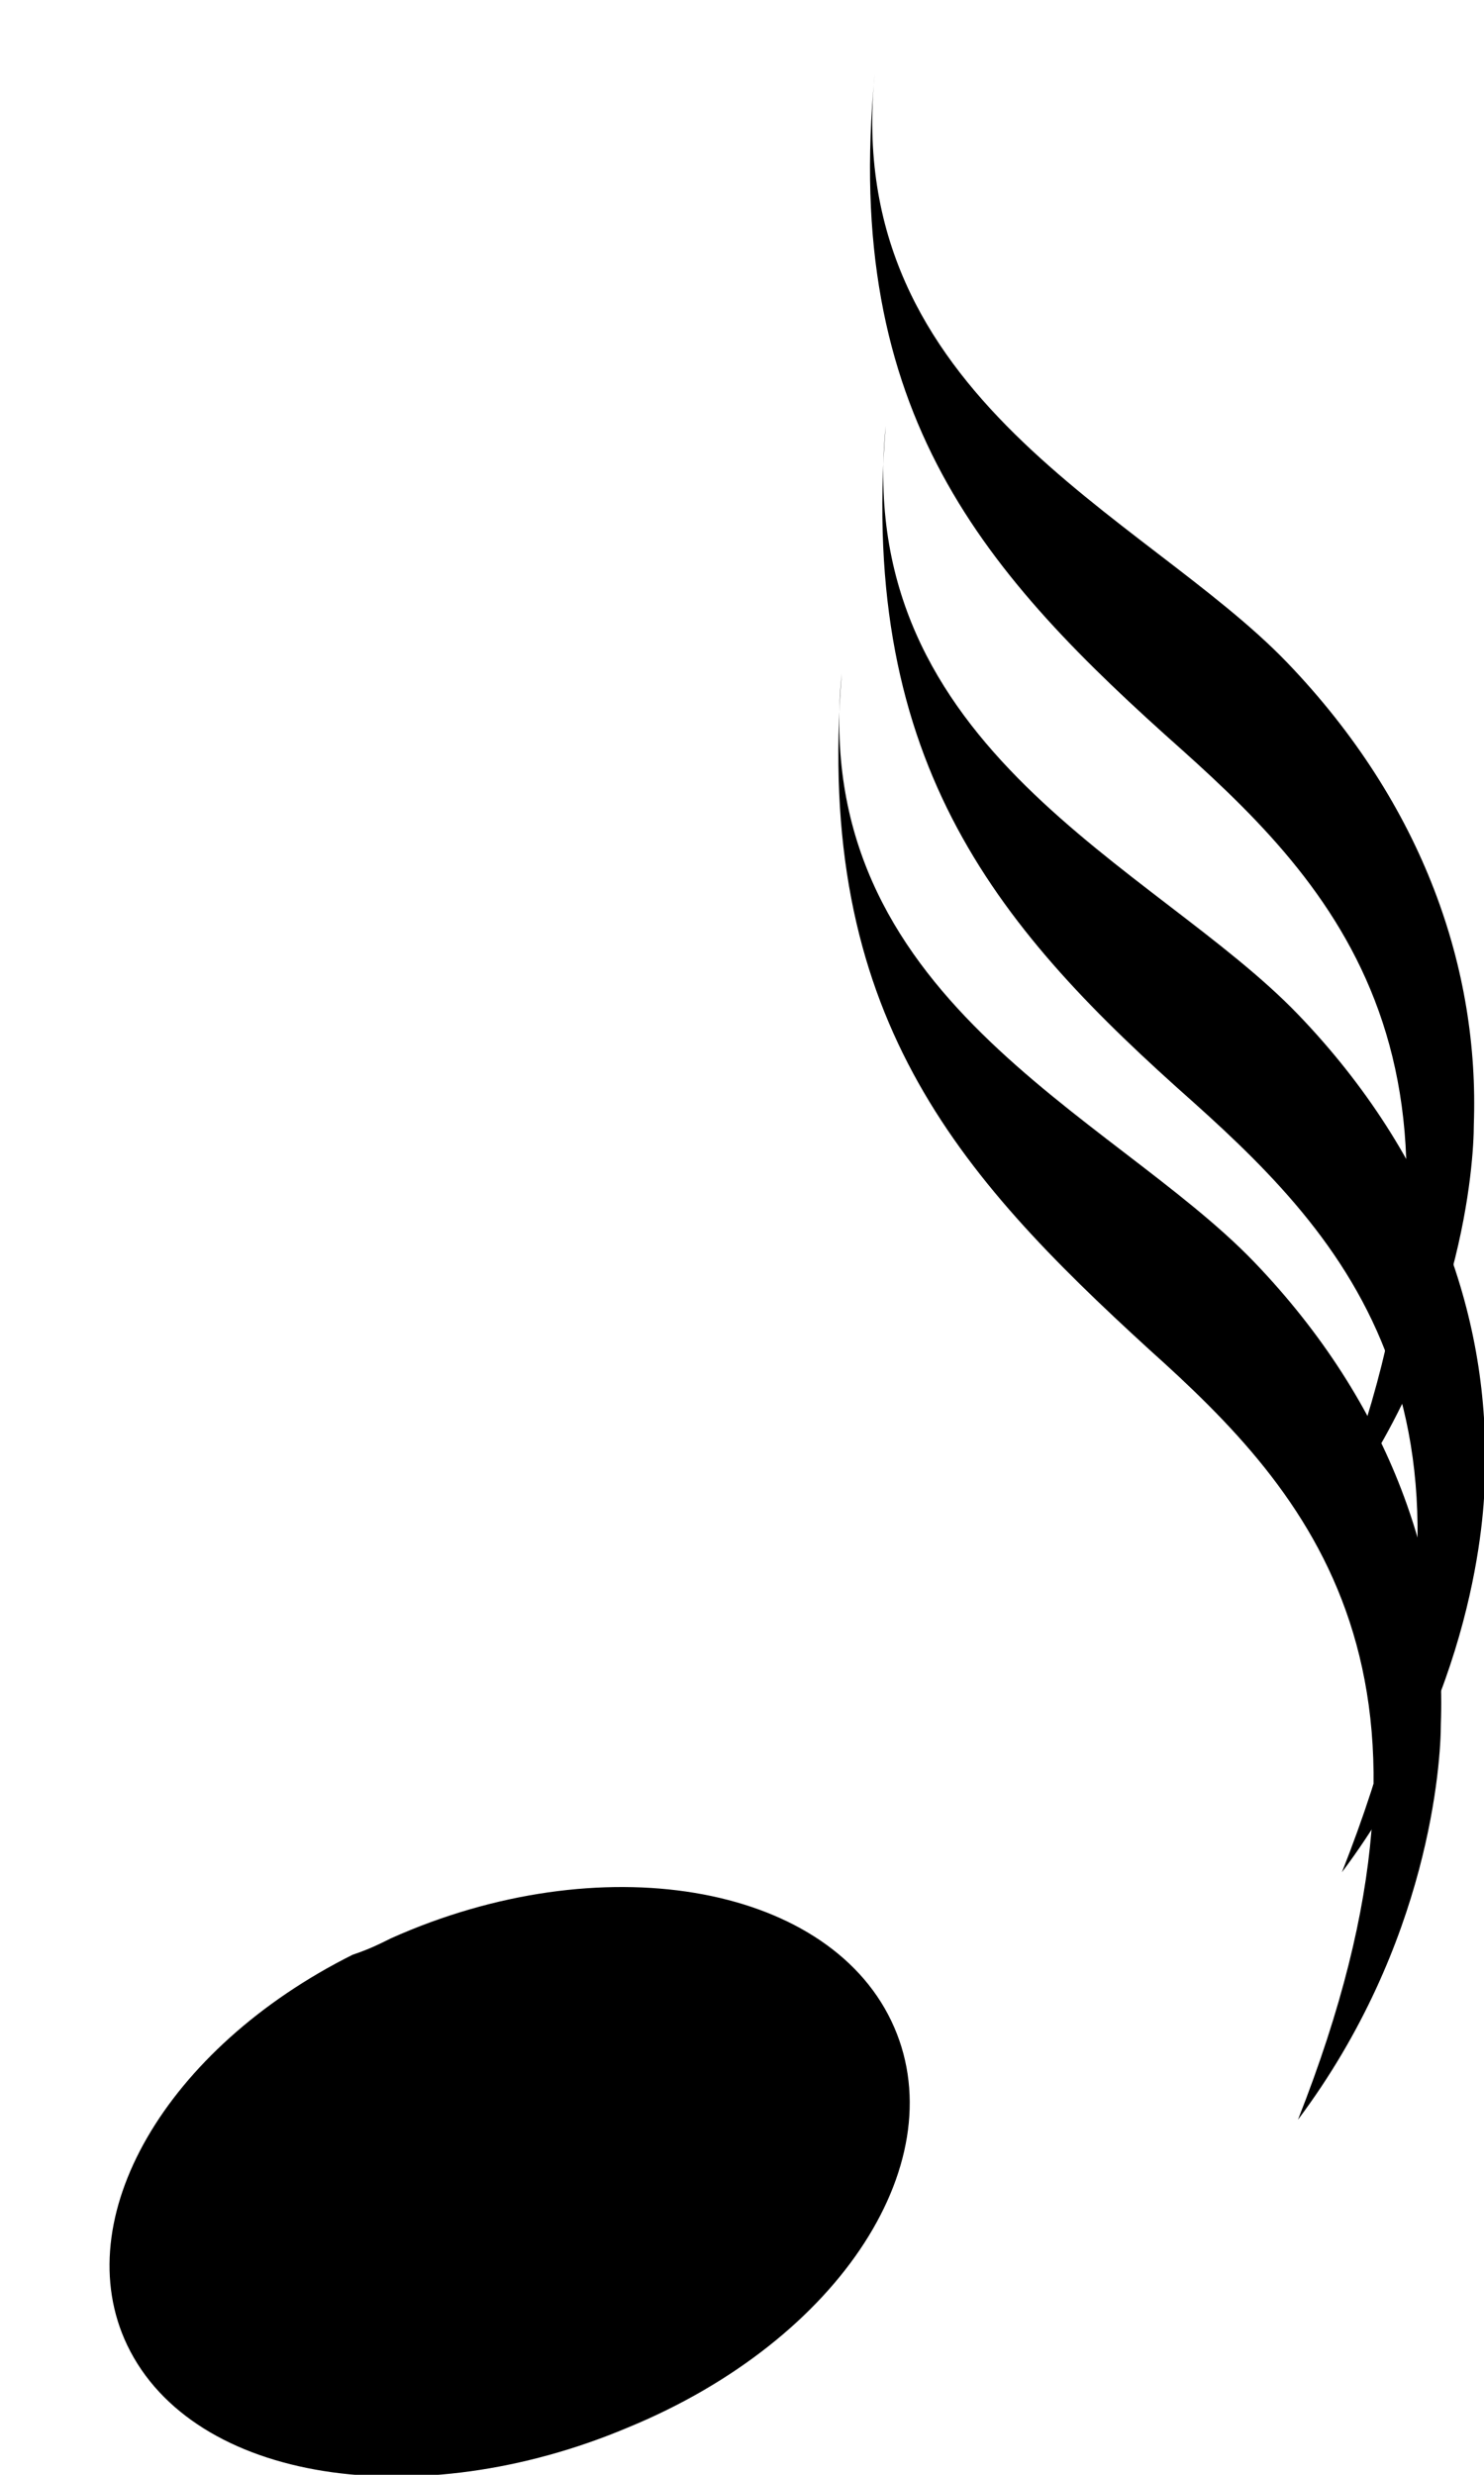 <?xml version="1.0" encoding="iso-8859-1"?>
<!-- Generator: Adobe Illustrator 24.0.1, SVG Export Plug-In . SVG Version: 6.00 Build 0)  -->
<svg version="1.1" id="svg1622" xmlnsSvg="http://www.w3.org/2000/svg"
	 xmlns="http://www.w3.org/2000/svg" xmlnsXlink="http://www.w3.org/1999/xlink" x="0px" y="0px" viewBox="0 0 27 45"
	 xmlSpace="preserve">
<g id="g16506" transform="translate(-519.785,-288.456)">
	<path  stroke-width="0.01px" id="path16453" d="M526.2,324
		c-3.4,1.7-5.2,4.8-4.1,7.1c1.2,2.5,5.3,3.1,9.1,1.5c3.9-1.6,6-4.9,4.8-7.4s-5.3-3.2-9.1-1.5C526.7,323.8,526.5,323.9,526.2,324z"/>
	<path  stroke-width="1.5px" id="path16455" d="M535.9,326.6v-38.1"/>
	<path  stroke-width="0.01px" id="path16457" d="M535.9,296.2c-0.6,5.9,4.9,8,7.5,10.7
		c2.5,2.6,3.5,5.6,3.4,8.4c0,0.7-0.2,4-2.6,7.2c3.2-8.1,0.2-11.4-2.7-14C538,305.4,535.4,302.4,535.9,296.2z"/>
	<path  stroke-width="0.01px" id="path16462" d="M535.1,300.7c-0.6,5.9,4.9,8,7.5,10.7
		c2.5,2.6,3.5,5.6,3.4,8.4c0,0.7-0.2,4-2.6,7.2c3.2-8.1,0.2-11.4-2.7-14C537.2,309.8,534.6,306.9,535.1,300.7z"/>
	<path  stroke-width="0.01px" id="path16504" d="M535.7,289.8c-0.6,5.9,4.9,8,7.5,10.7
		c2.5,2.6,3.5,5.6,3.4,8.4c0,0.7-0.2,4-2.6,7.2c3.2-8.1,0.2-11.4-2.7-14C537.7,298.9,535.1,296,535.7,289.8z"/>
</g>
</svg>
